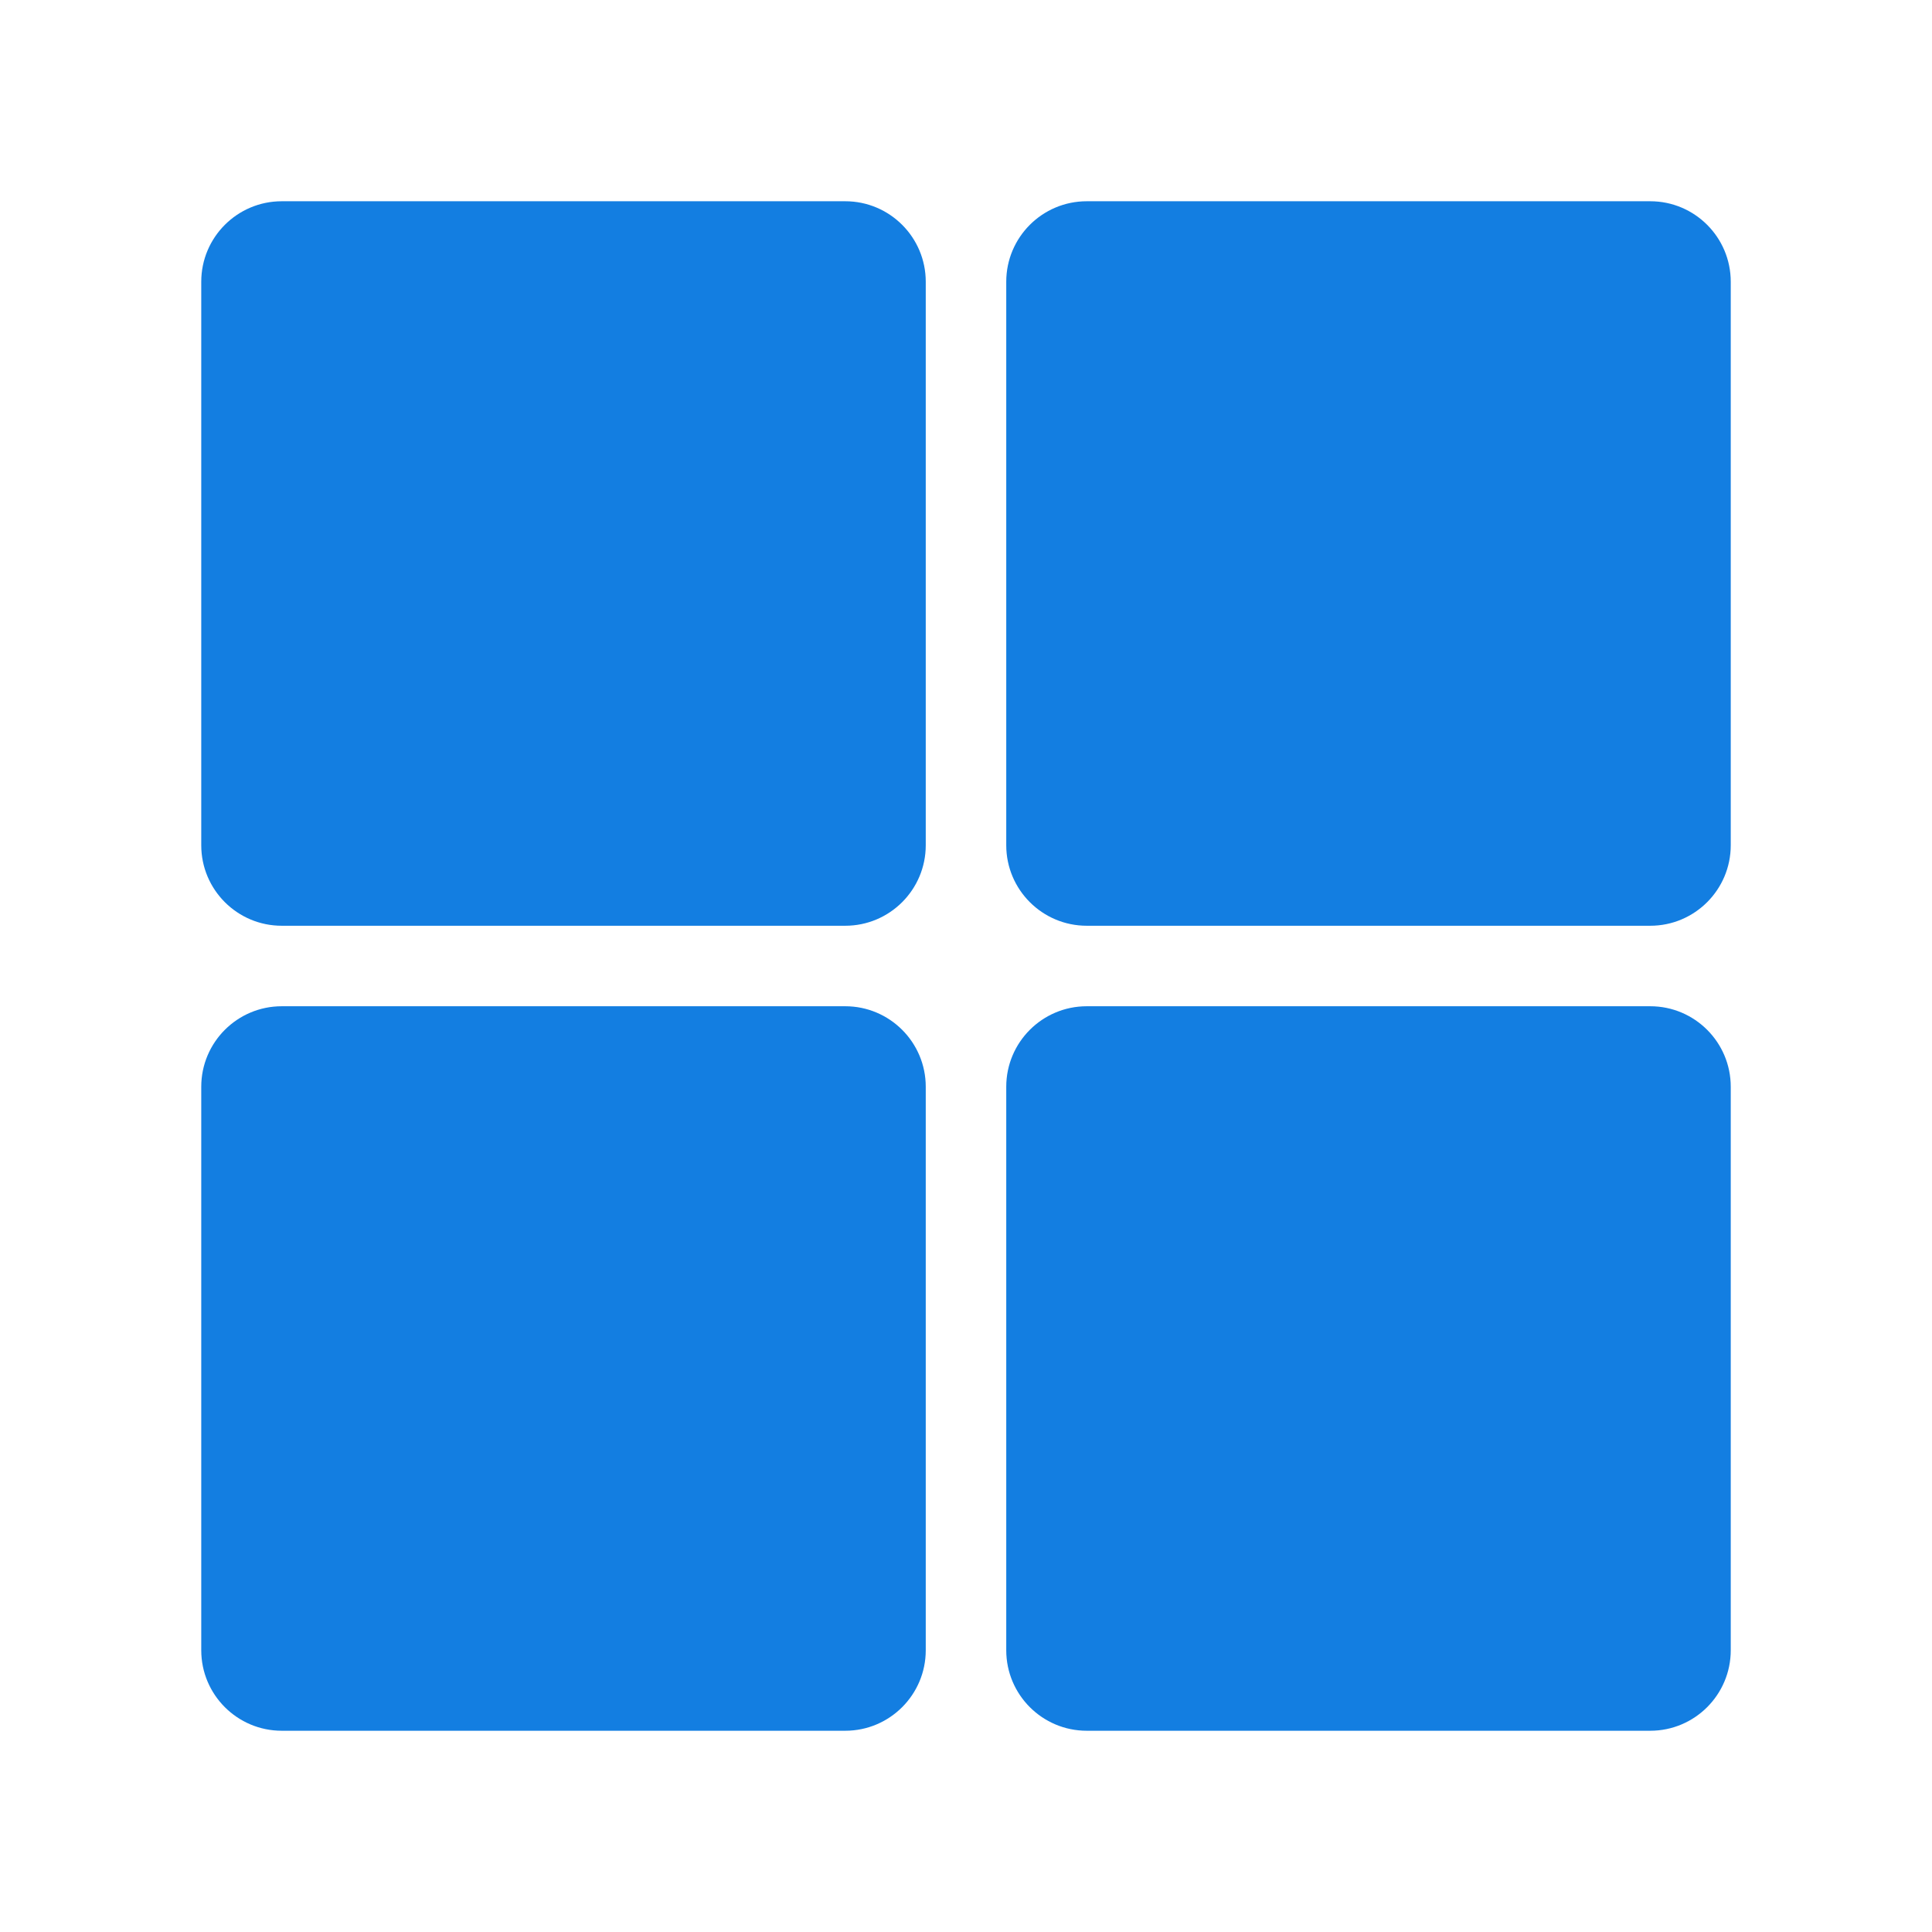 <svg width="24" height="24" viewBox="0 0 24 24" fill="none" xmlns="http://www.w3.org/2000/svg">
<path d="M2.5 3.5C2.5 2.948 2.948 2.5 3.5 2.5H10.5C11.052 2.5 11.5 2.948 11.5 3.5V10.5C11.5 11.052 11.052 11.5 10.5 11.5H3.5C2.948 11.5 2.5 11.052 2.5 10.5V3.5Z" fill="#137EE1"/>
<path d="M12.5 3.5C12.5 2.948 12.948 2.5 13.5 2.5H20.5C21.052 2.5 21.5 2.948 21.5 3.5V10.5C21.5 11.052 21.052 11.5 20.5 11.5H13.5C12.948 11.5 12.5 11.052 12.5 10.5V3.5Z" fill="#137EE1"/>
<path d="M12.5 13.5C12.5 12.948 12.948 12.5 13.5 12.5H20.5C21.052 12.5 21.5 12.948 21.5 13.5V20.5C21.5 21.052 21.052 21.5 20.5 21.5H13.5C12.948 21.5 12.5 21.052 12.5 20.5V13.5Z" fill="#137EE1"/>
<path d="M2.5 13.5C2.5 12.948 2.948 12.5 3.5 12.5H10.5C11.052 12.5 11.5 12.948 11.5 13.5V20.5C11.5 21.052 11.052 21.5 10.5 21.5H3.5C2.948 21.5 2.5 21.052 2.5 20.5V13.5Z" fill="#137EE1"/>
</svg>
